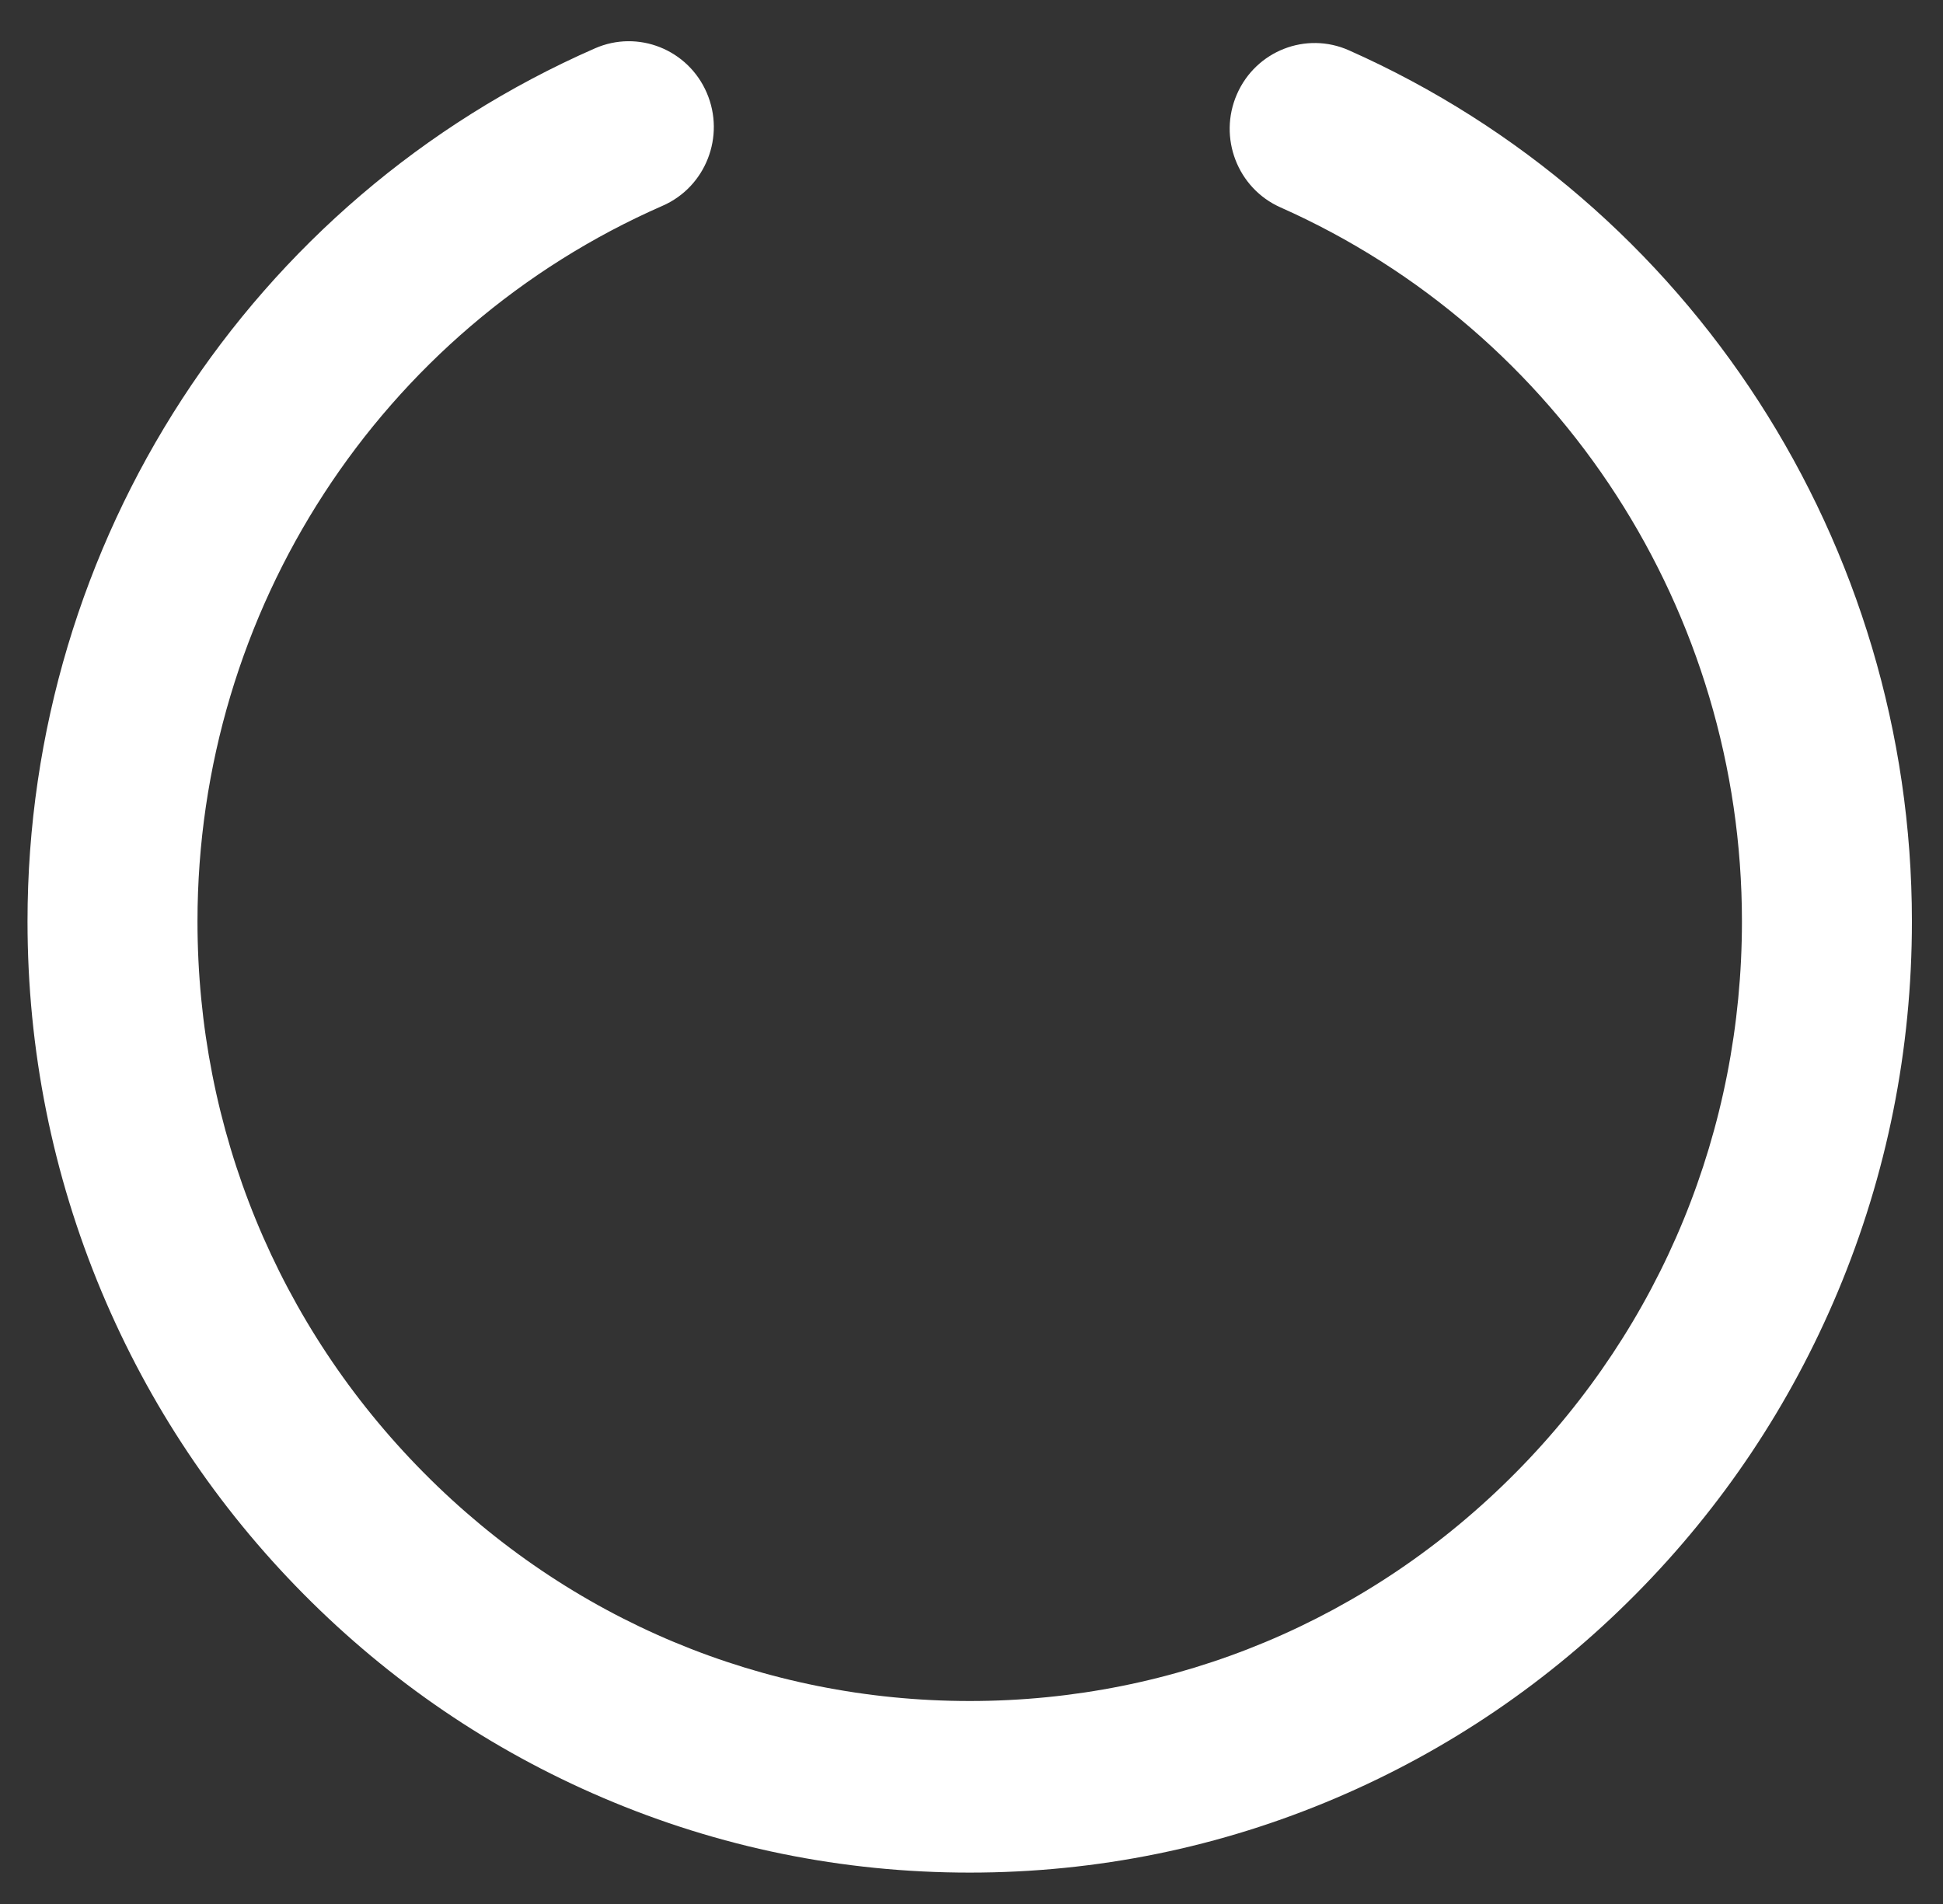 ﻿<?xml version="1.0" encoding="utf-8"?>
<svg version="1.1" xmlns:xlink="http://www.w3.org/1999/xlink" width="50px" height="49px" xmlns="http://www.w3.org/2000/svg">
  <rect width="100%" height="100%" fill="#333333" stroke="none"/>
  <g transform="matrix(1 0 0 1 -165 -515 )">
    <path d="M 49.2 23.711  C 49.2 14.005  43.513 5.206  34.713 1.295  C 33.607 0.803  32.316 1.31  31.83 2.426  C 31.343 3.542  31.845 4.846  32.951 5.337  C 40.164 8.543  44.826 15.755  44.826 23.711  C 44.826 29.071  42.759 34.109  39.005 37.899  C 35.252 41.689  30.262 43.776  24.954 43.776  C 19.646 43.776  14.656 41.689  10.903 37.899  C 7.149 34.109  5.082 29.071  5.082 23.711  C 5.082 15.71  9.781 8.481  17.052 5.295  C 18.16 4.81  18.669 3.509  18.188 2.39  C 17.707 1.272  16.419 0.758  15.311 1.244  C 6.44 5.13  0.708 13.949  0.708 23.711  C 0.708 27.015  1.35 30.221  2.614 33.241  C 3.836 36.156  5.584 38.774  7.81 41.022  C 10.036 43.269  12.628 45.034  15.516 46.267  C 18.506 47.545  21.682 48.192  24.954 48.192  C 28.226 48.192  31.402 47.544  34.392 46.267  C 37.28 45.034  39.872 43.269  42.098 41.022  C 44.324 38.774  46.072 36.156  47.294 33.241  C 48.559 30.221  49.2 27.015  49.2 23.711  Z " fill-rule="nonzero" fill="#ffffff" stroke="none" transform="matrix(1 0 0 1 165 515 )" />
  </g>
</svg>